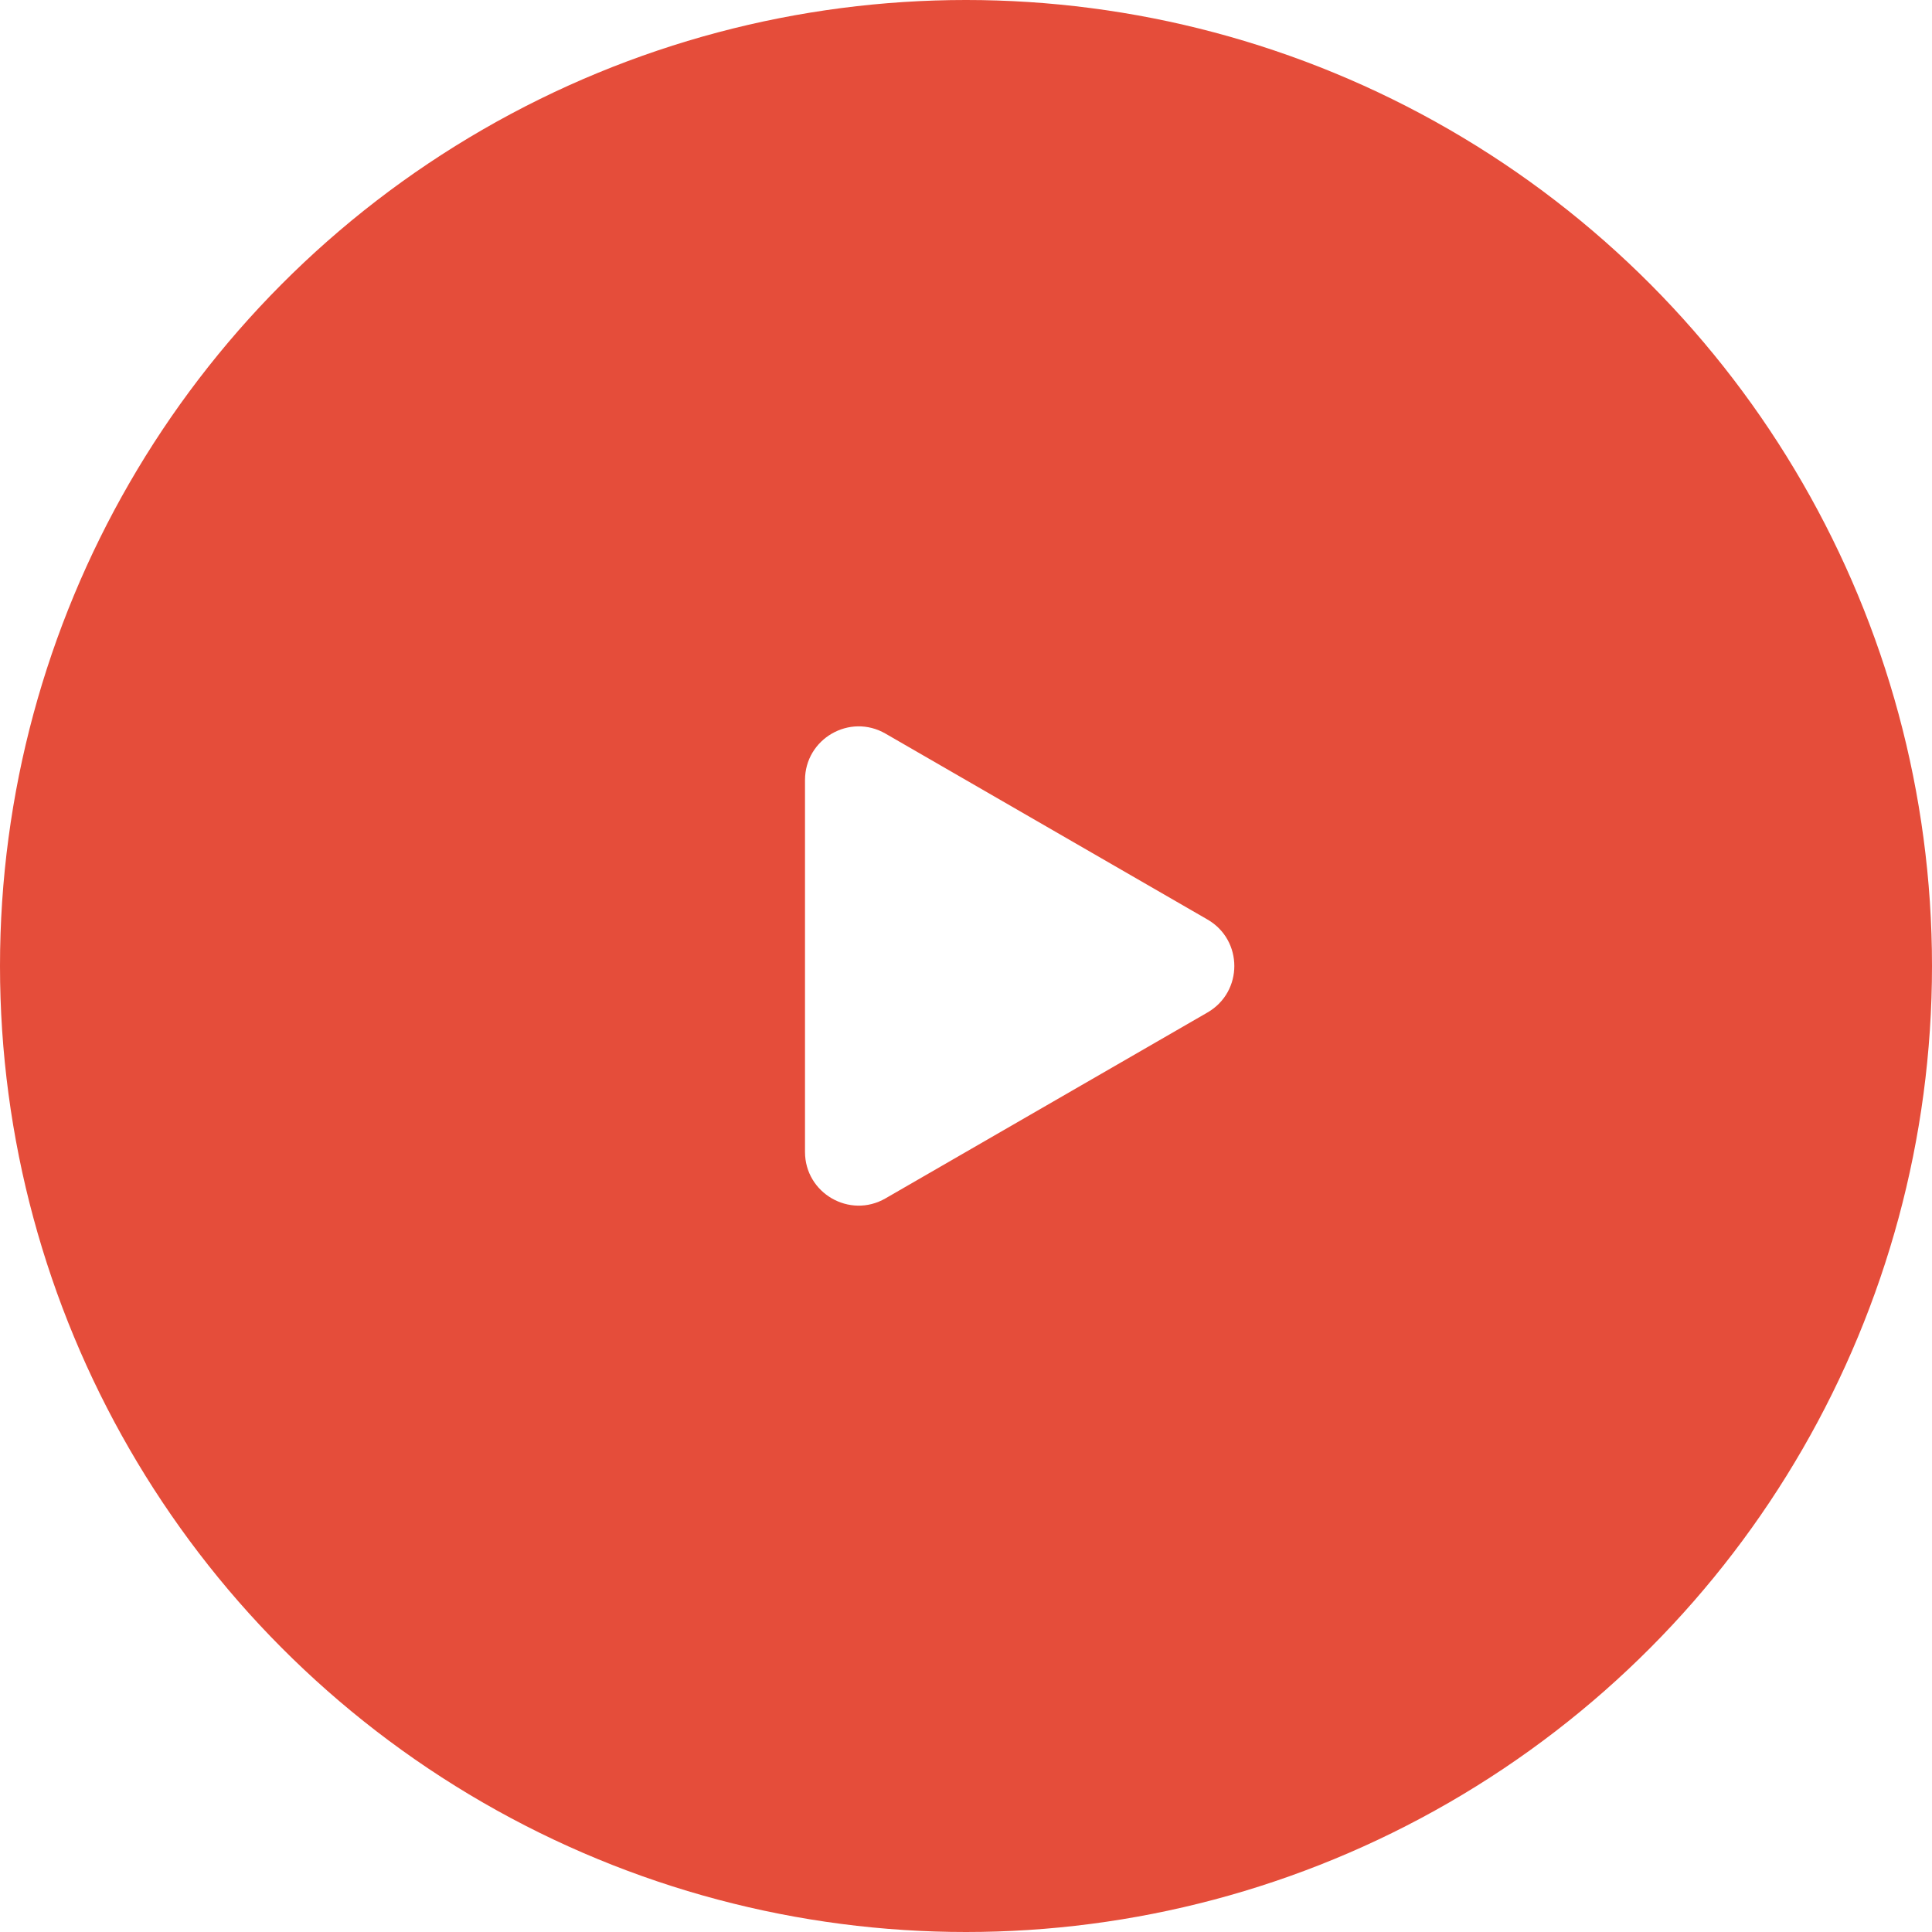 <svg width="72" height="72" viewBox="0 0 72 72" fill="none" xmlns="http://www.w3.org/2000/svg">
<g filter="url(#filter0_b)">
<circle cx="36" cy="36" r="36" fill="#E54D3A" fill-opacity="1"/>
</g>
<path d="M45 37.732C46.333 36.962 46.333 35.038 45 34.268L33 27.34C31.667 26.57 30 27.532 30 29.072V42.928C30 44.468 31.667 45.43 33 44.66L45 37.732Z" fill="white"/>
<defs>
<filter id="filter0_b" x="-10" y="-10" width="92" height="92" filterUnits="userSpaceOnUse" color-interpolation-filters="sRGB">
<feFlood flood-opacity="0" result="BackgroundImageFix"/>
<feGaussianBlur in="BackgroundImage" stdDeviation="5"/>
<feComposite in2="SourceAlpha" operator="in" result="effect1_backgroundBlur"/>
<feBlend mode="normal" in="SourceGraphic" in2="effect1_backgroundBlur" result="shape"/>
</filter>
</defs>
</svg>
